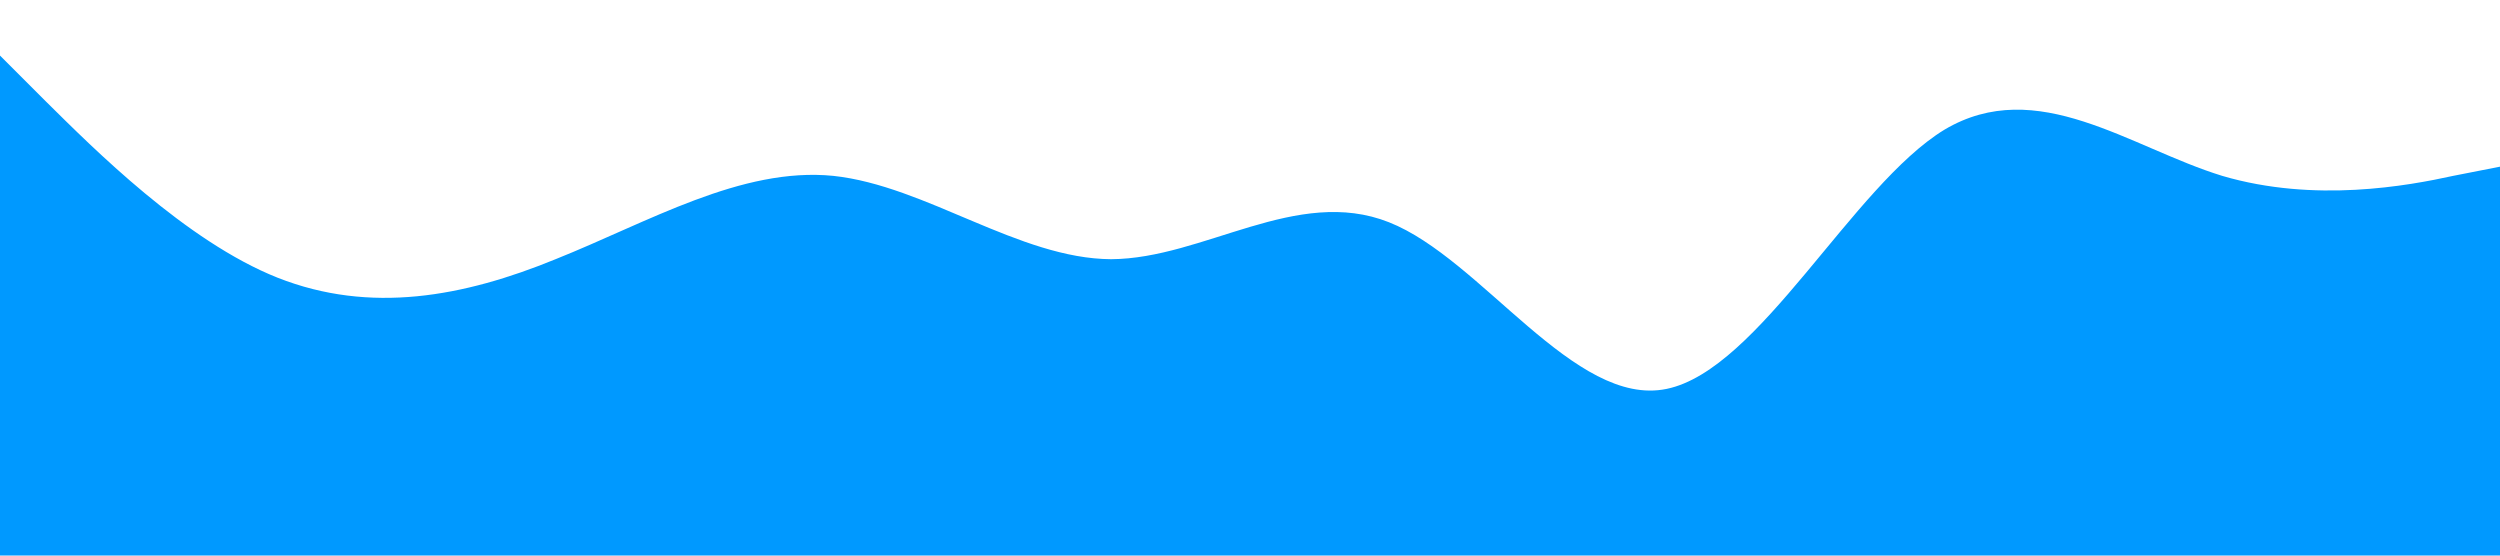 <svg xmlns="http://www.w3.org/2000/svg" viewBox="0 0 1440 320"><path fill="#0099ff" fill-opacity="1" d="M0,32L26.7,58.7C53.3,85,107,139,160,160C213.3,181,267,171,320,149.3C373.3,128,427,96,480,101.3C533.3,107,587,149,640,149.3C693.3,149,747,107,800,128C853.3,149,907,235,960,224C1013.3,213,1067,107,1120,74.7C1173.3,43,1227,85,1280,101.3C1333.3,117,1387,107,1413,101.3L1440,96L1440,320L1413.3,320C1386.7,320,1333,320,1280,320C1226.7,320,1173,320,1120,320C1066.7,320,1013,320,960,320C906.7,320,853,320,800,320C746.7,320,693,320,640,320C586.7,320,533,320,480,320C426.7,320,373,320,320,320C266.7,320,213,320,160,320C106.7,320,53,320,27,320L0,320Z"></path></svg>